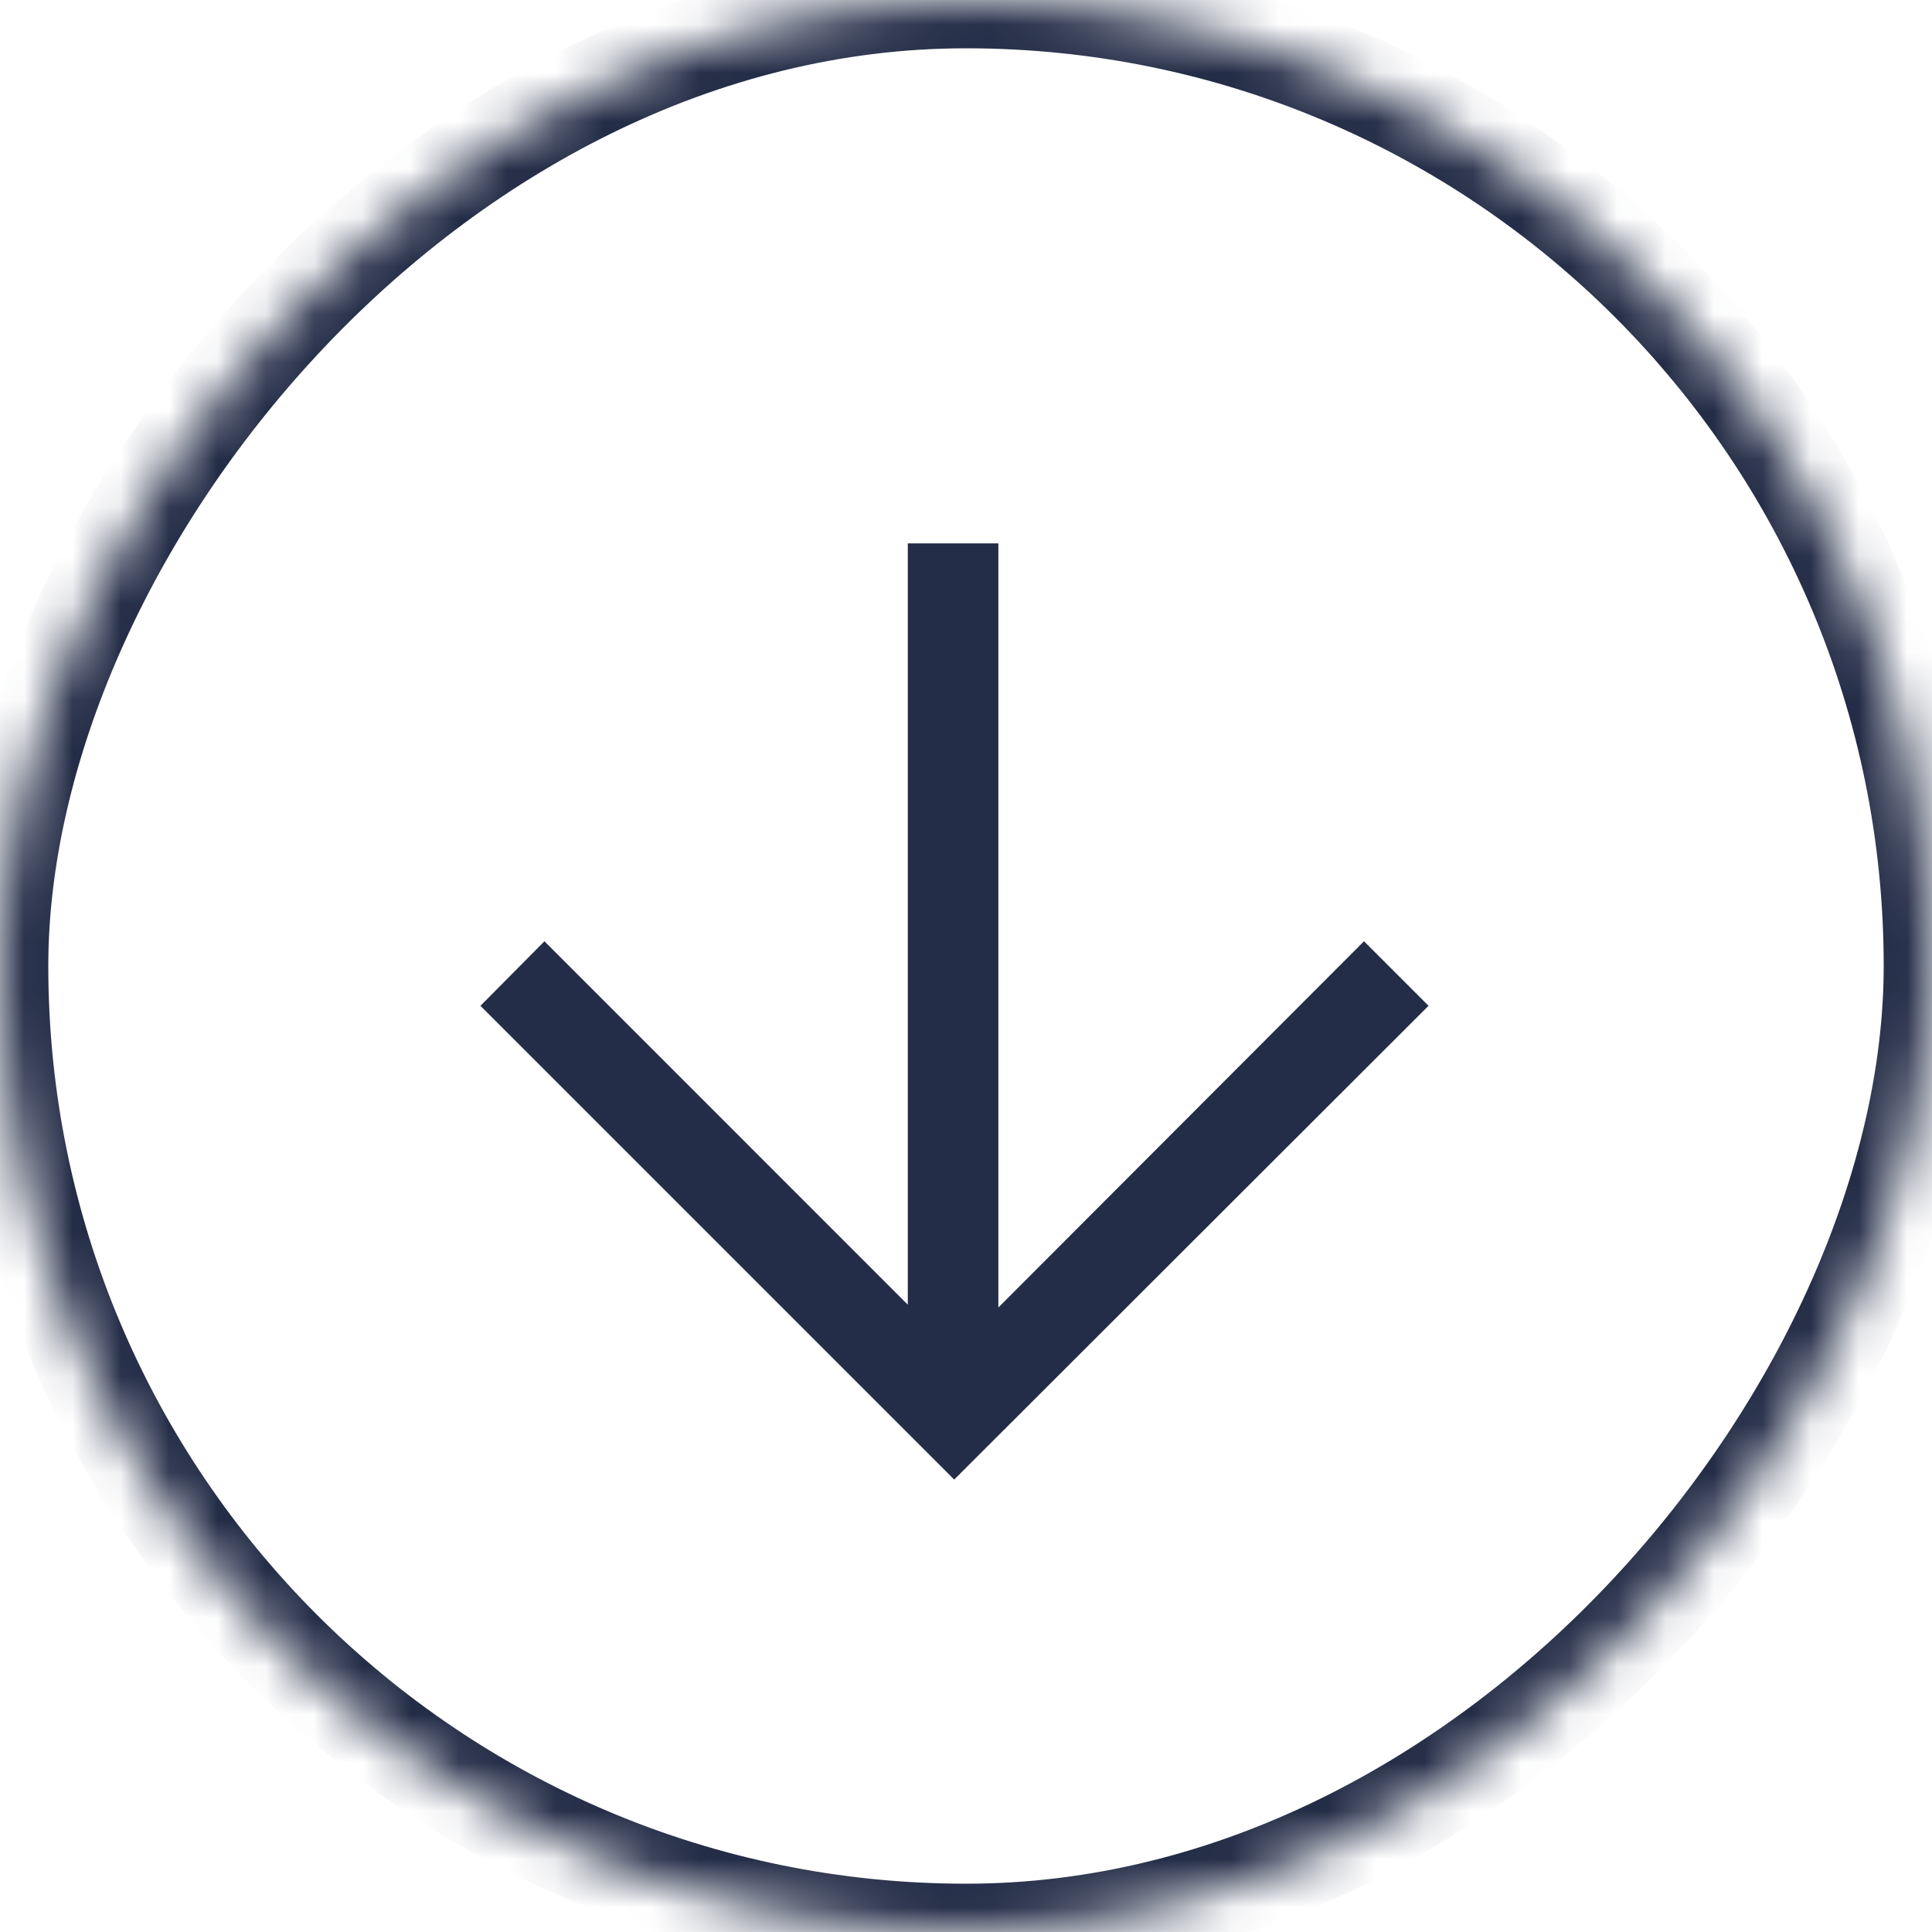 <?xml version="1.0" encoding="UTF-8"?>
<svg width="40px" height="40px" viewBox="0 0 40 40" version="1.1" xmlns="http://www.w3.org/2000/svg" xmlns:xlink="http://www.w3.org/1999/xlink">
    <!-- Generator: Sketch 41.2 (35397) - http://www.bohemiancoding.com/sketch -->
    <title>button/arrow_down_inverted/normal</title>
    <desc>Created with Sketch.</desc>
    <defs>
        <rect id="path-1" x="0" y="0" width="40" height="40" rx="20"></rect>
        <mask id="mask-2" maskContentUnits="userSpaceOnUse" maskUnits="objectBoundingBox" x="0" y="0" width="40" height="40" fill="white">
            <use xlink:href="#path-1"></use>
        </mask>
    </defs>
    <g id="elements" stroke="none" stroke-width="1" fill="none" fill-rule="evenodd">
        <g transform="translate(-1022, -530)" id="button/arrow_down_inverted/normal">
            <g transform="translate(1022, 530)">
                <use id="Rectangle-3" stroke="#242D47" mask="url(#mask-2)" stroke-width="2" transform="translate(20, 20) scale(-1, 1) translate(-20, -20) " xlink:href="#path-1"></use>
                <polygon id="down" fill="#242D47" points="28.24 19.488 20.67 27.07 20.67 11.25 18.795 11.25 18.795 27.012 11.272 19.488 9.947 20.824 19.756 30.633 29.576 20.824"></polygon>
            </g>
        </g>
    </g>
</svg>
